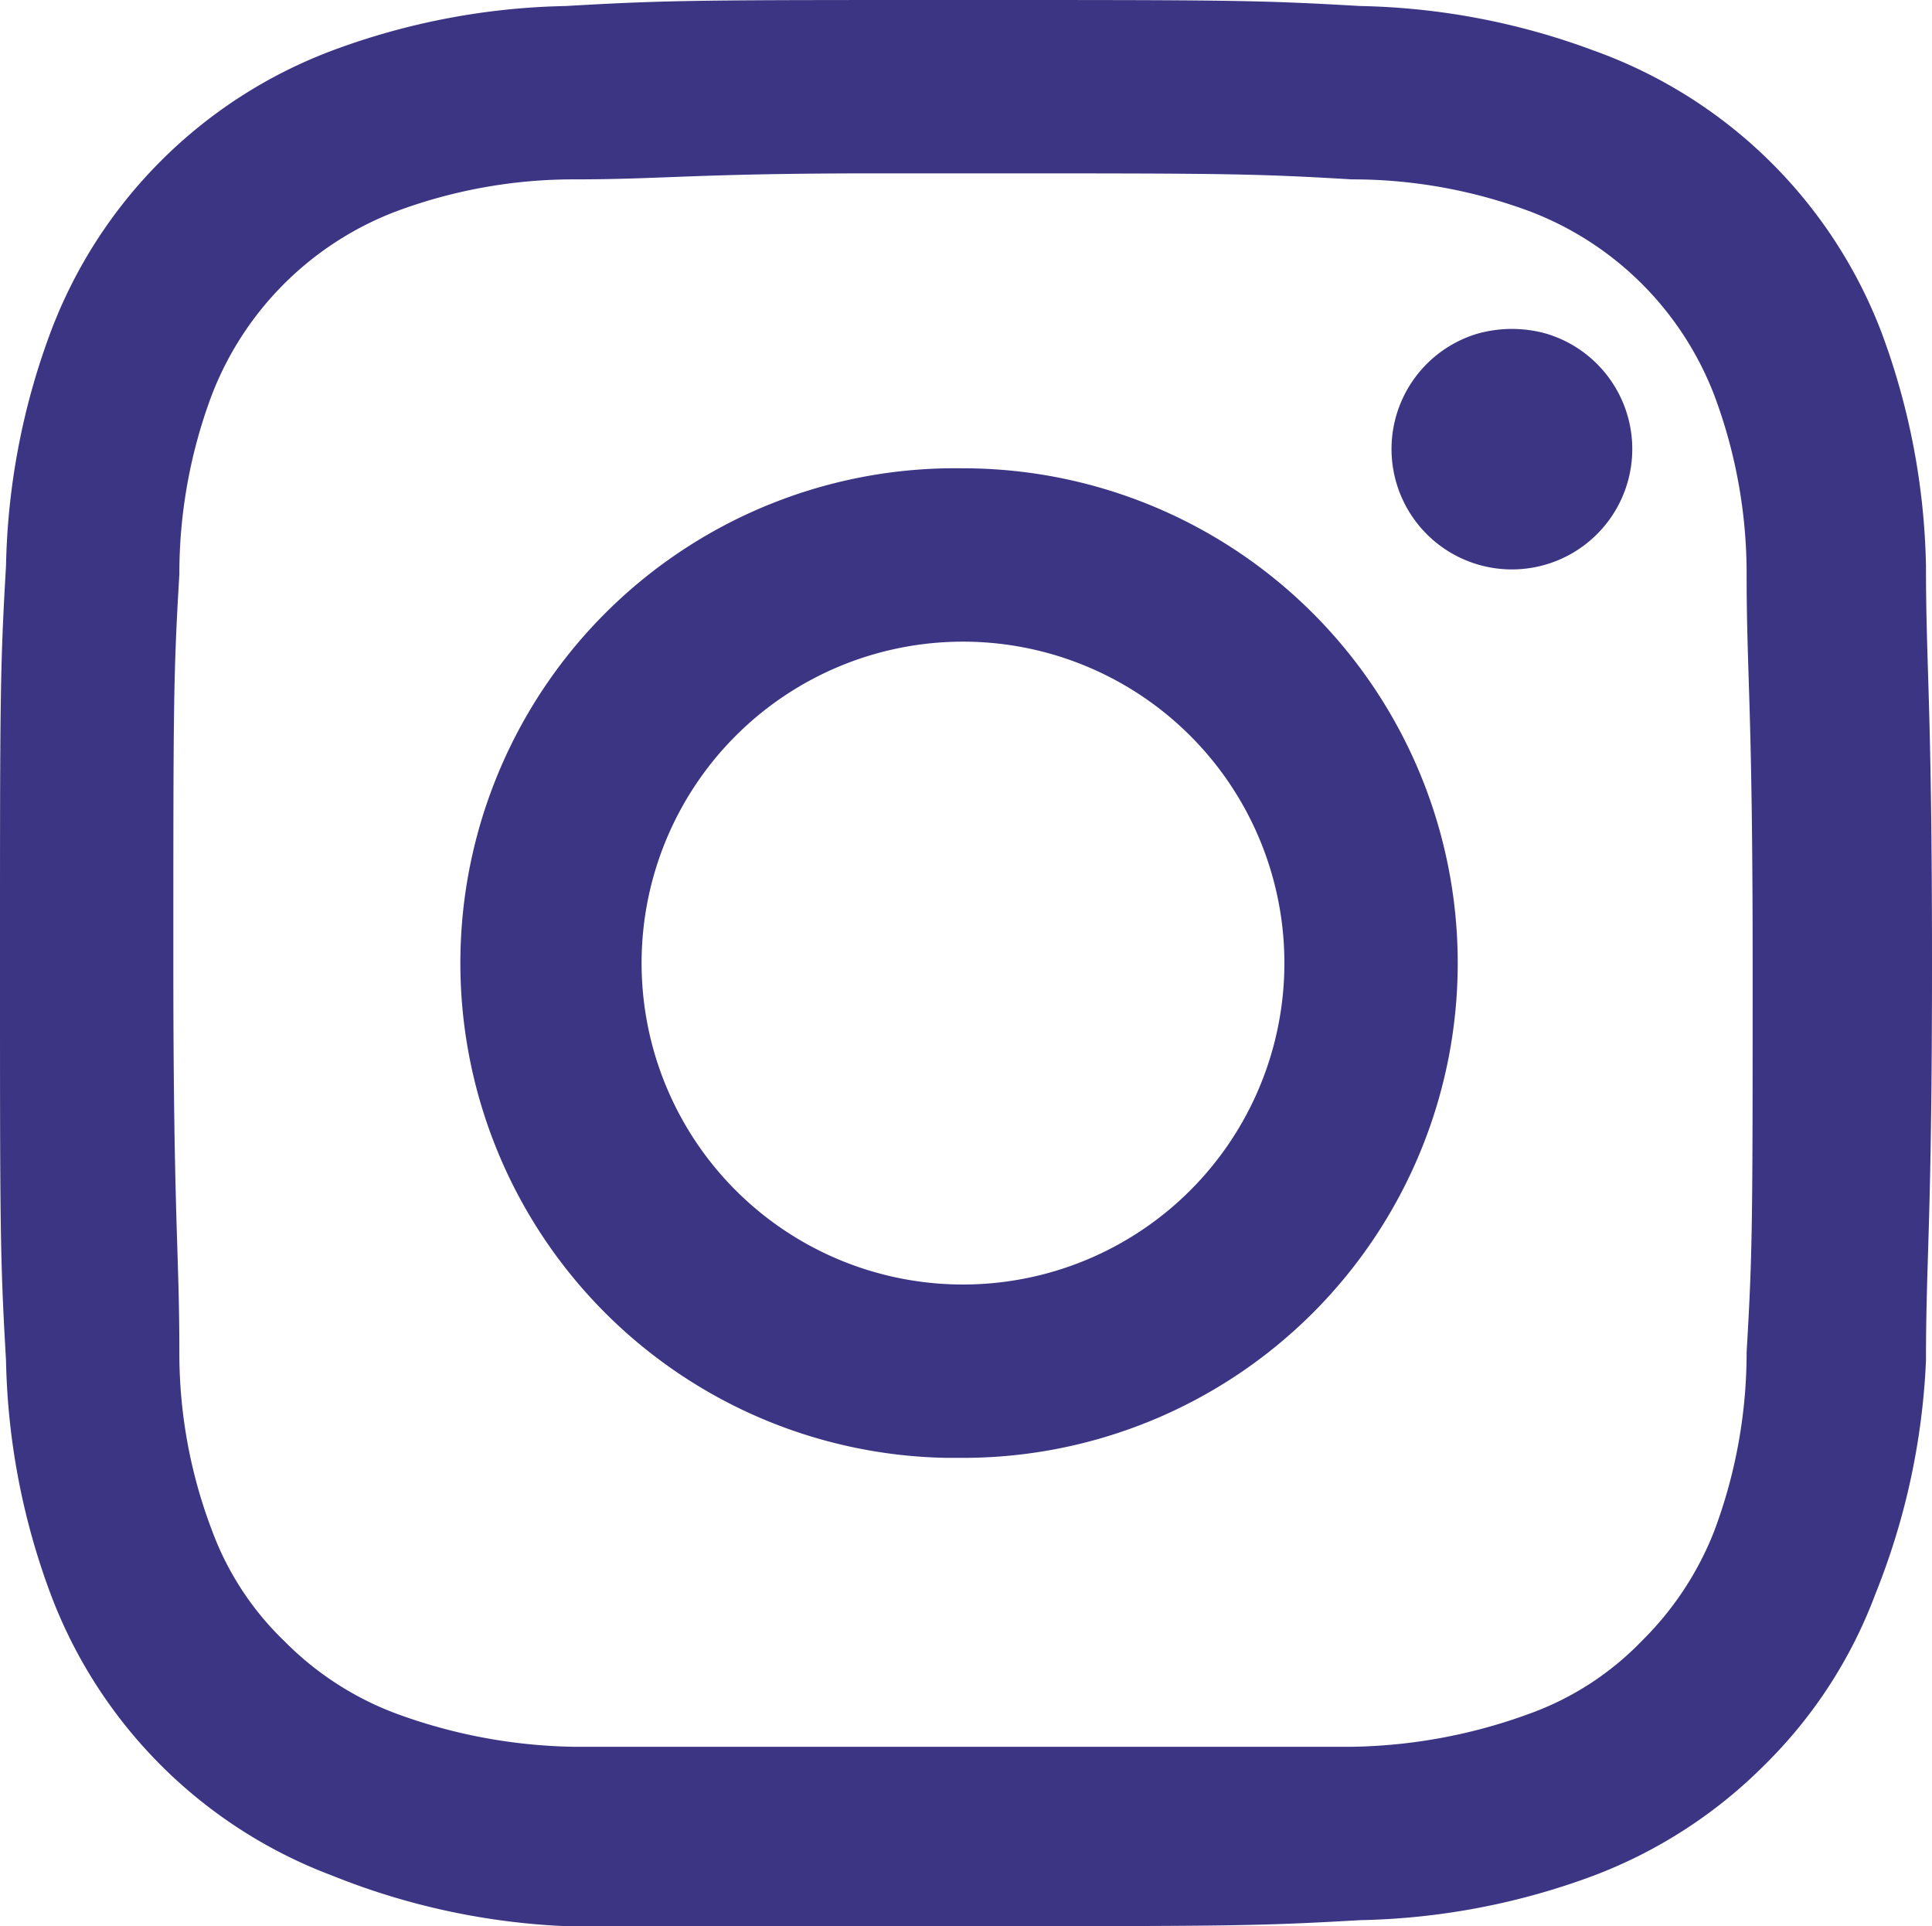 <svg xmlns="http://www.w3.org/2000/svg" viewBox="0 0 16.05 16"><defs><style>.cls-1{fill:#3b3583;}</style></defs><g id="Layer_2" data-name="Layer 2"><g id="Layer_1-2" data-name="Layer 1"><g id="Layer_2-2" data-name="Layer 2"><g id="Layer_1-2-2" data-name="Layer 1-2"><path class="cls-1" d="M8,0C5.83,0,5.56,0,4.7.05A5.86,5.86,0,0,0,2.76.42,4,4,0,0,0,.42,2.76,5.86,5.86,0,0,0,.05,4.7C0,5.55,0,5.83,0,8s0,2.45.05,3.3a5.86,5.86,0,0,0,.37,1.94,4,4,0,0,0,2.34,2.34A5.86,5.86,0,0,0,4.7,16H8c2.17,0,2.44,0,3.3-.05a5.86,5.86,0,0,0,1.94-.37,4,4,0,0,0,1.42-.92,3.91,3.91,0,0,0,.92-1.42A5.86,5.86,0,0,0,16,11.3c0-.86.05-1.13.05-3.3S16,5.56,16,4.7a5.86,5.86,0,0,0-.37-1.94A4,4,0,0,0,13.24.42,5.86,5.86,0,0,0,11.3.05C10.44,0,10.17,0,8,0ZM7.28,1.44H8c2.14,0,2.39,0,3.23.05a4.22,4.22,0,0,1,1.49.27,2.65,2.65,0,0,1,1.52,1.52,4.22,4.22,0,0,1,.27,1.49c0,.84.05,1.09.05,3.23s0,2.39-.05,3.23a4.22,4.22,0,0,1-.27,1.49,2.62,2.62,0,0,1-.6.91,2.45,2.45,0,0,1-.92.6,4.47,4.47,0,0,1-1.49.28H4.77a4.47,4.47,0,0,1-1.49-.28,2.57,2.57,0,0,1-.92-.6,2.45,2.45,0,0,1-.6-.92,4.13,4.13,0,0,1-.27-1.48c0-.84-.05-1.1-.05-3.23s0-2.39.05-3.23a4.22,4.22,0,0,1,.27-1.49A2.65,2.65,0,0,1,3.28,1.76a4.22,4.22,0,0,1,1.49-.27C5.51,1.49,5.77,1.44,7.28,1.44Zm5,1.33a1,1,0,0,0,0,1.92h0a1,1,0,1,0,.56-1.92A1.06,1.06,0,0,0,12.28,2.77ZM8,3.89a4.11,4.11,0,1,0-.13,8.22H8A4.11,4.11,0,0,0,8,3.89ZM8,5.33a2.67,2.67,0,0,1,0,5.34H8A2.67,2.67,0,0,1,8,5.33Z"/></g></g></g></g></svg>
